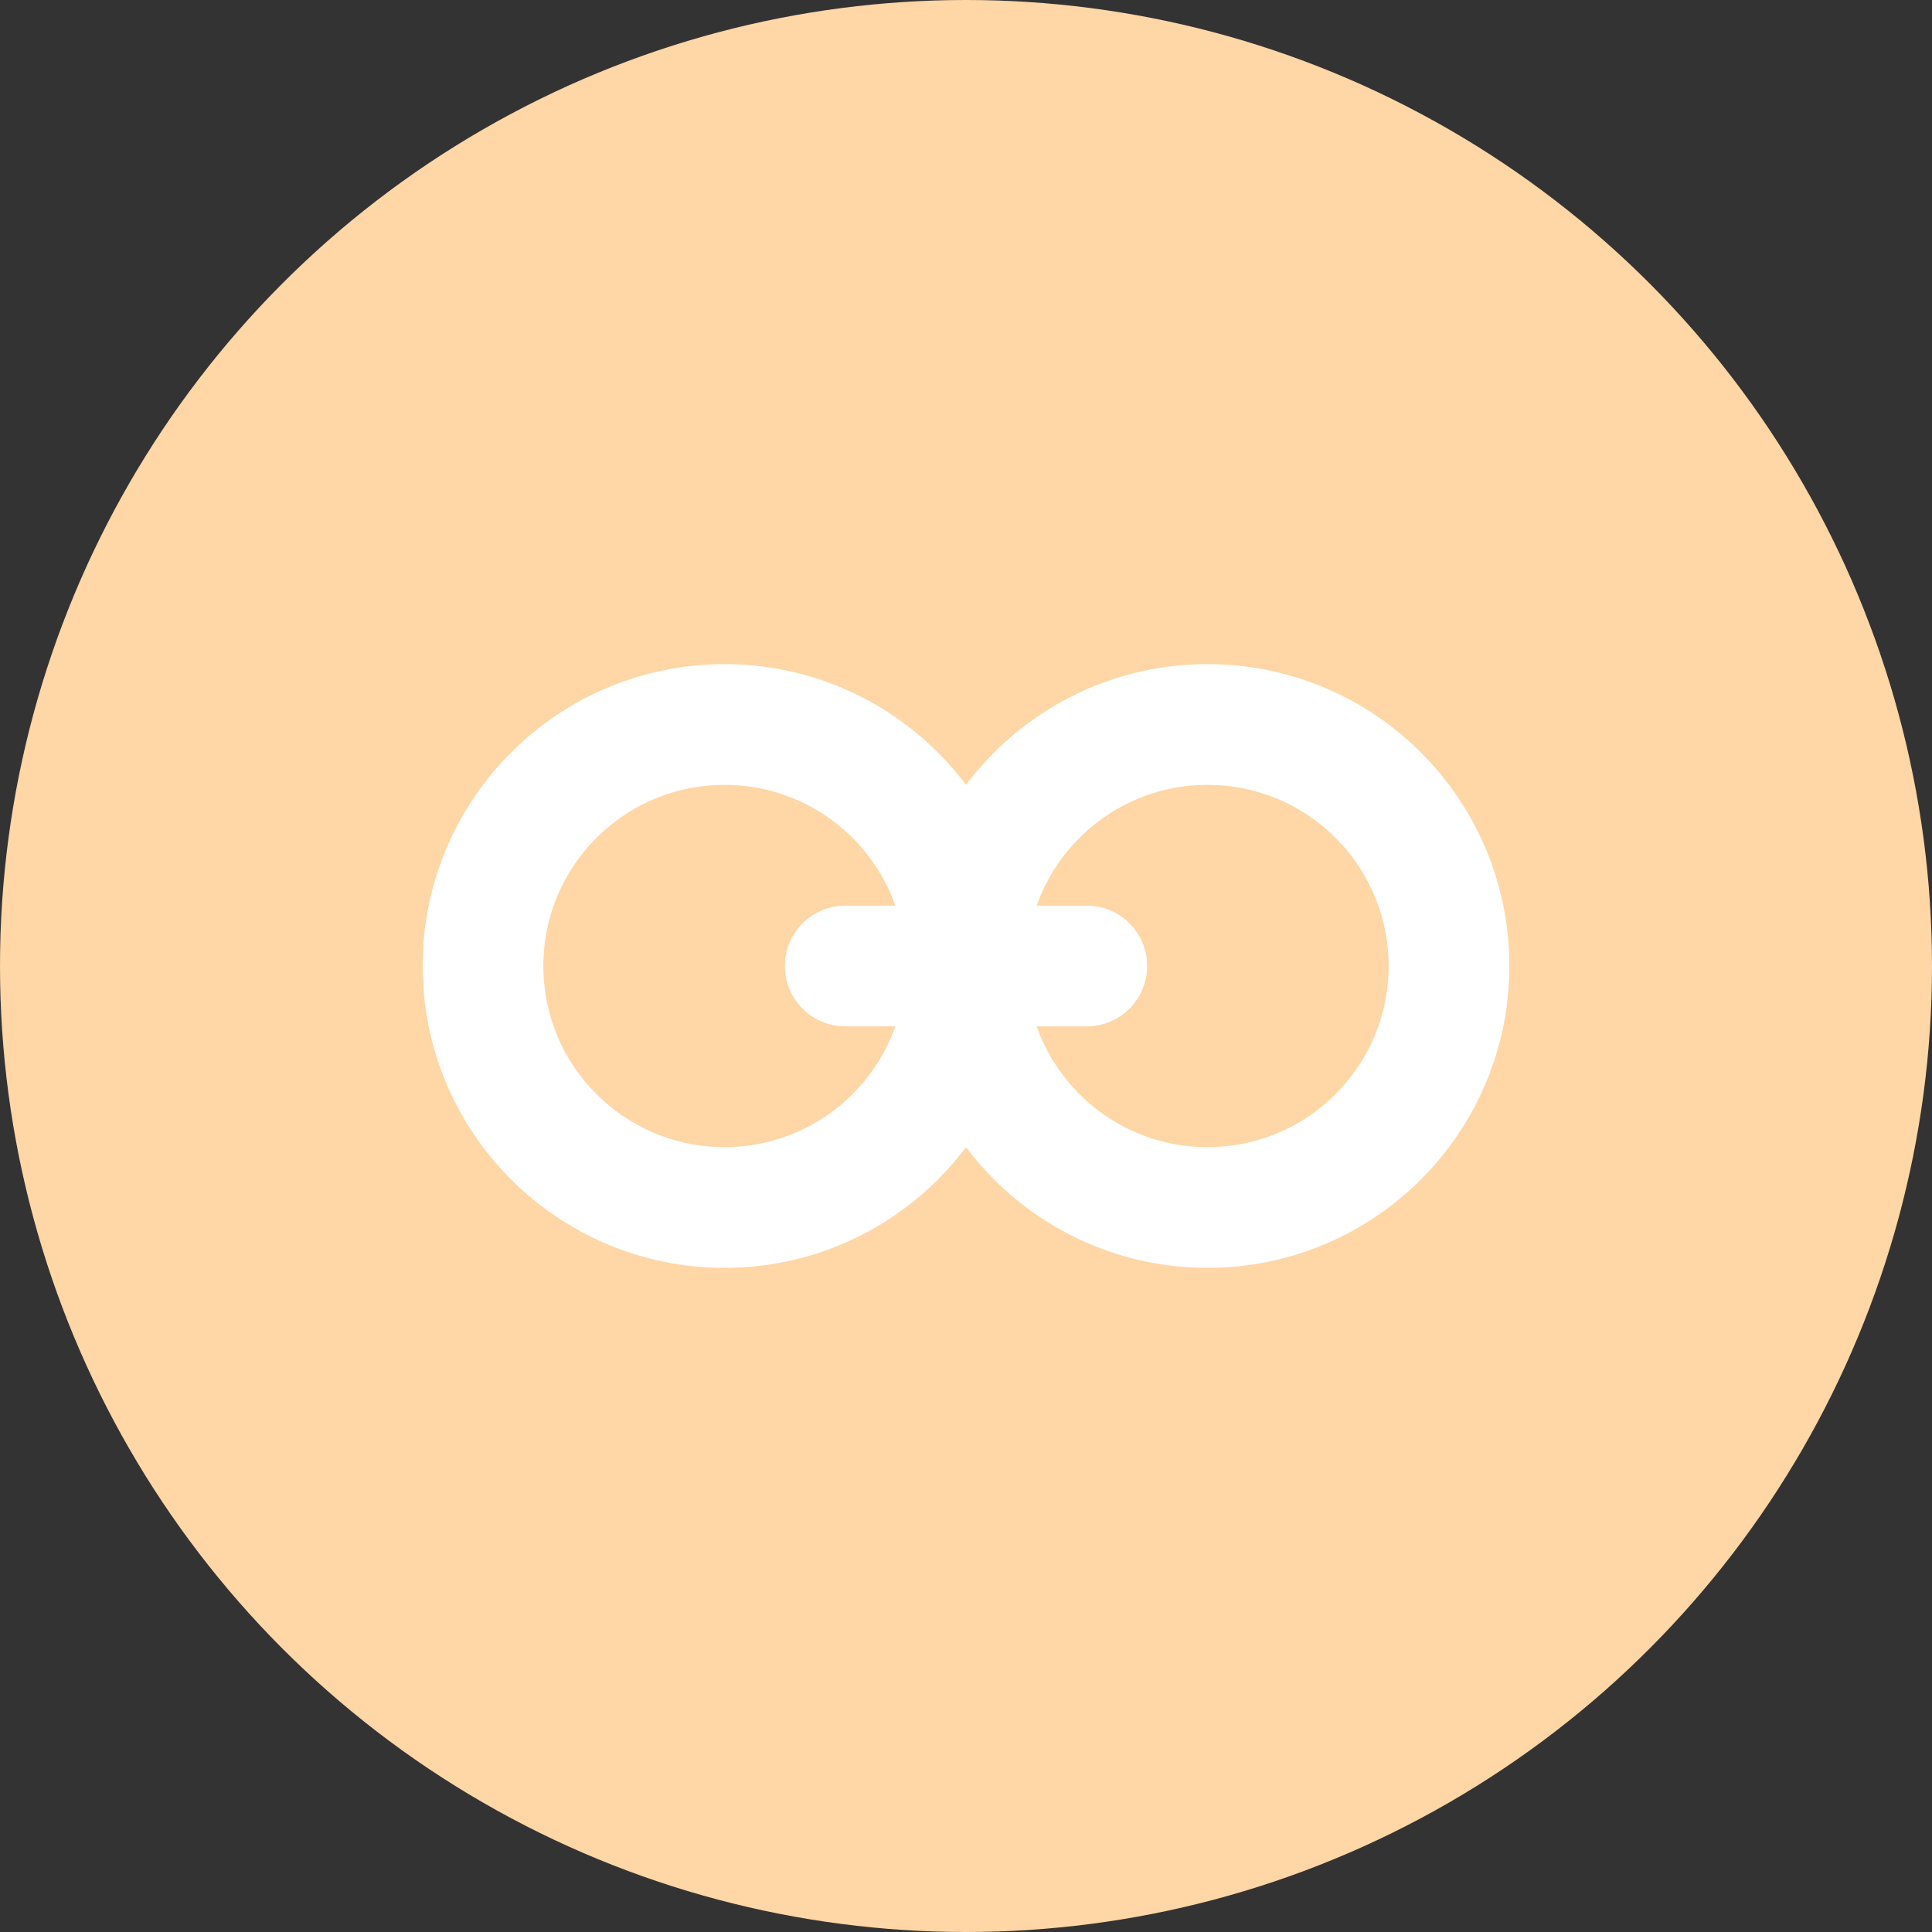 <svg xmlns="http://www.w3.org/2000/svg" width="64" height="64">
  <rect width="100%" height="100%" fill="#333333" stroke="none"/>
  <circle cx="32" cy="32" r="32" fill="#ffd6a5"/>
  <g fill="none" stroke="#fff" stroke-width="4" stroke-linecap="round">
    <circle cx="24" cy="32" r="8"/>
    <circle cx="40" cy="32" r="8"/>
    <line x1="28" y1="32" x2="36" y2="32"/>
  </g>
</svg>
